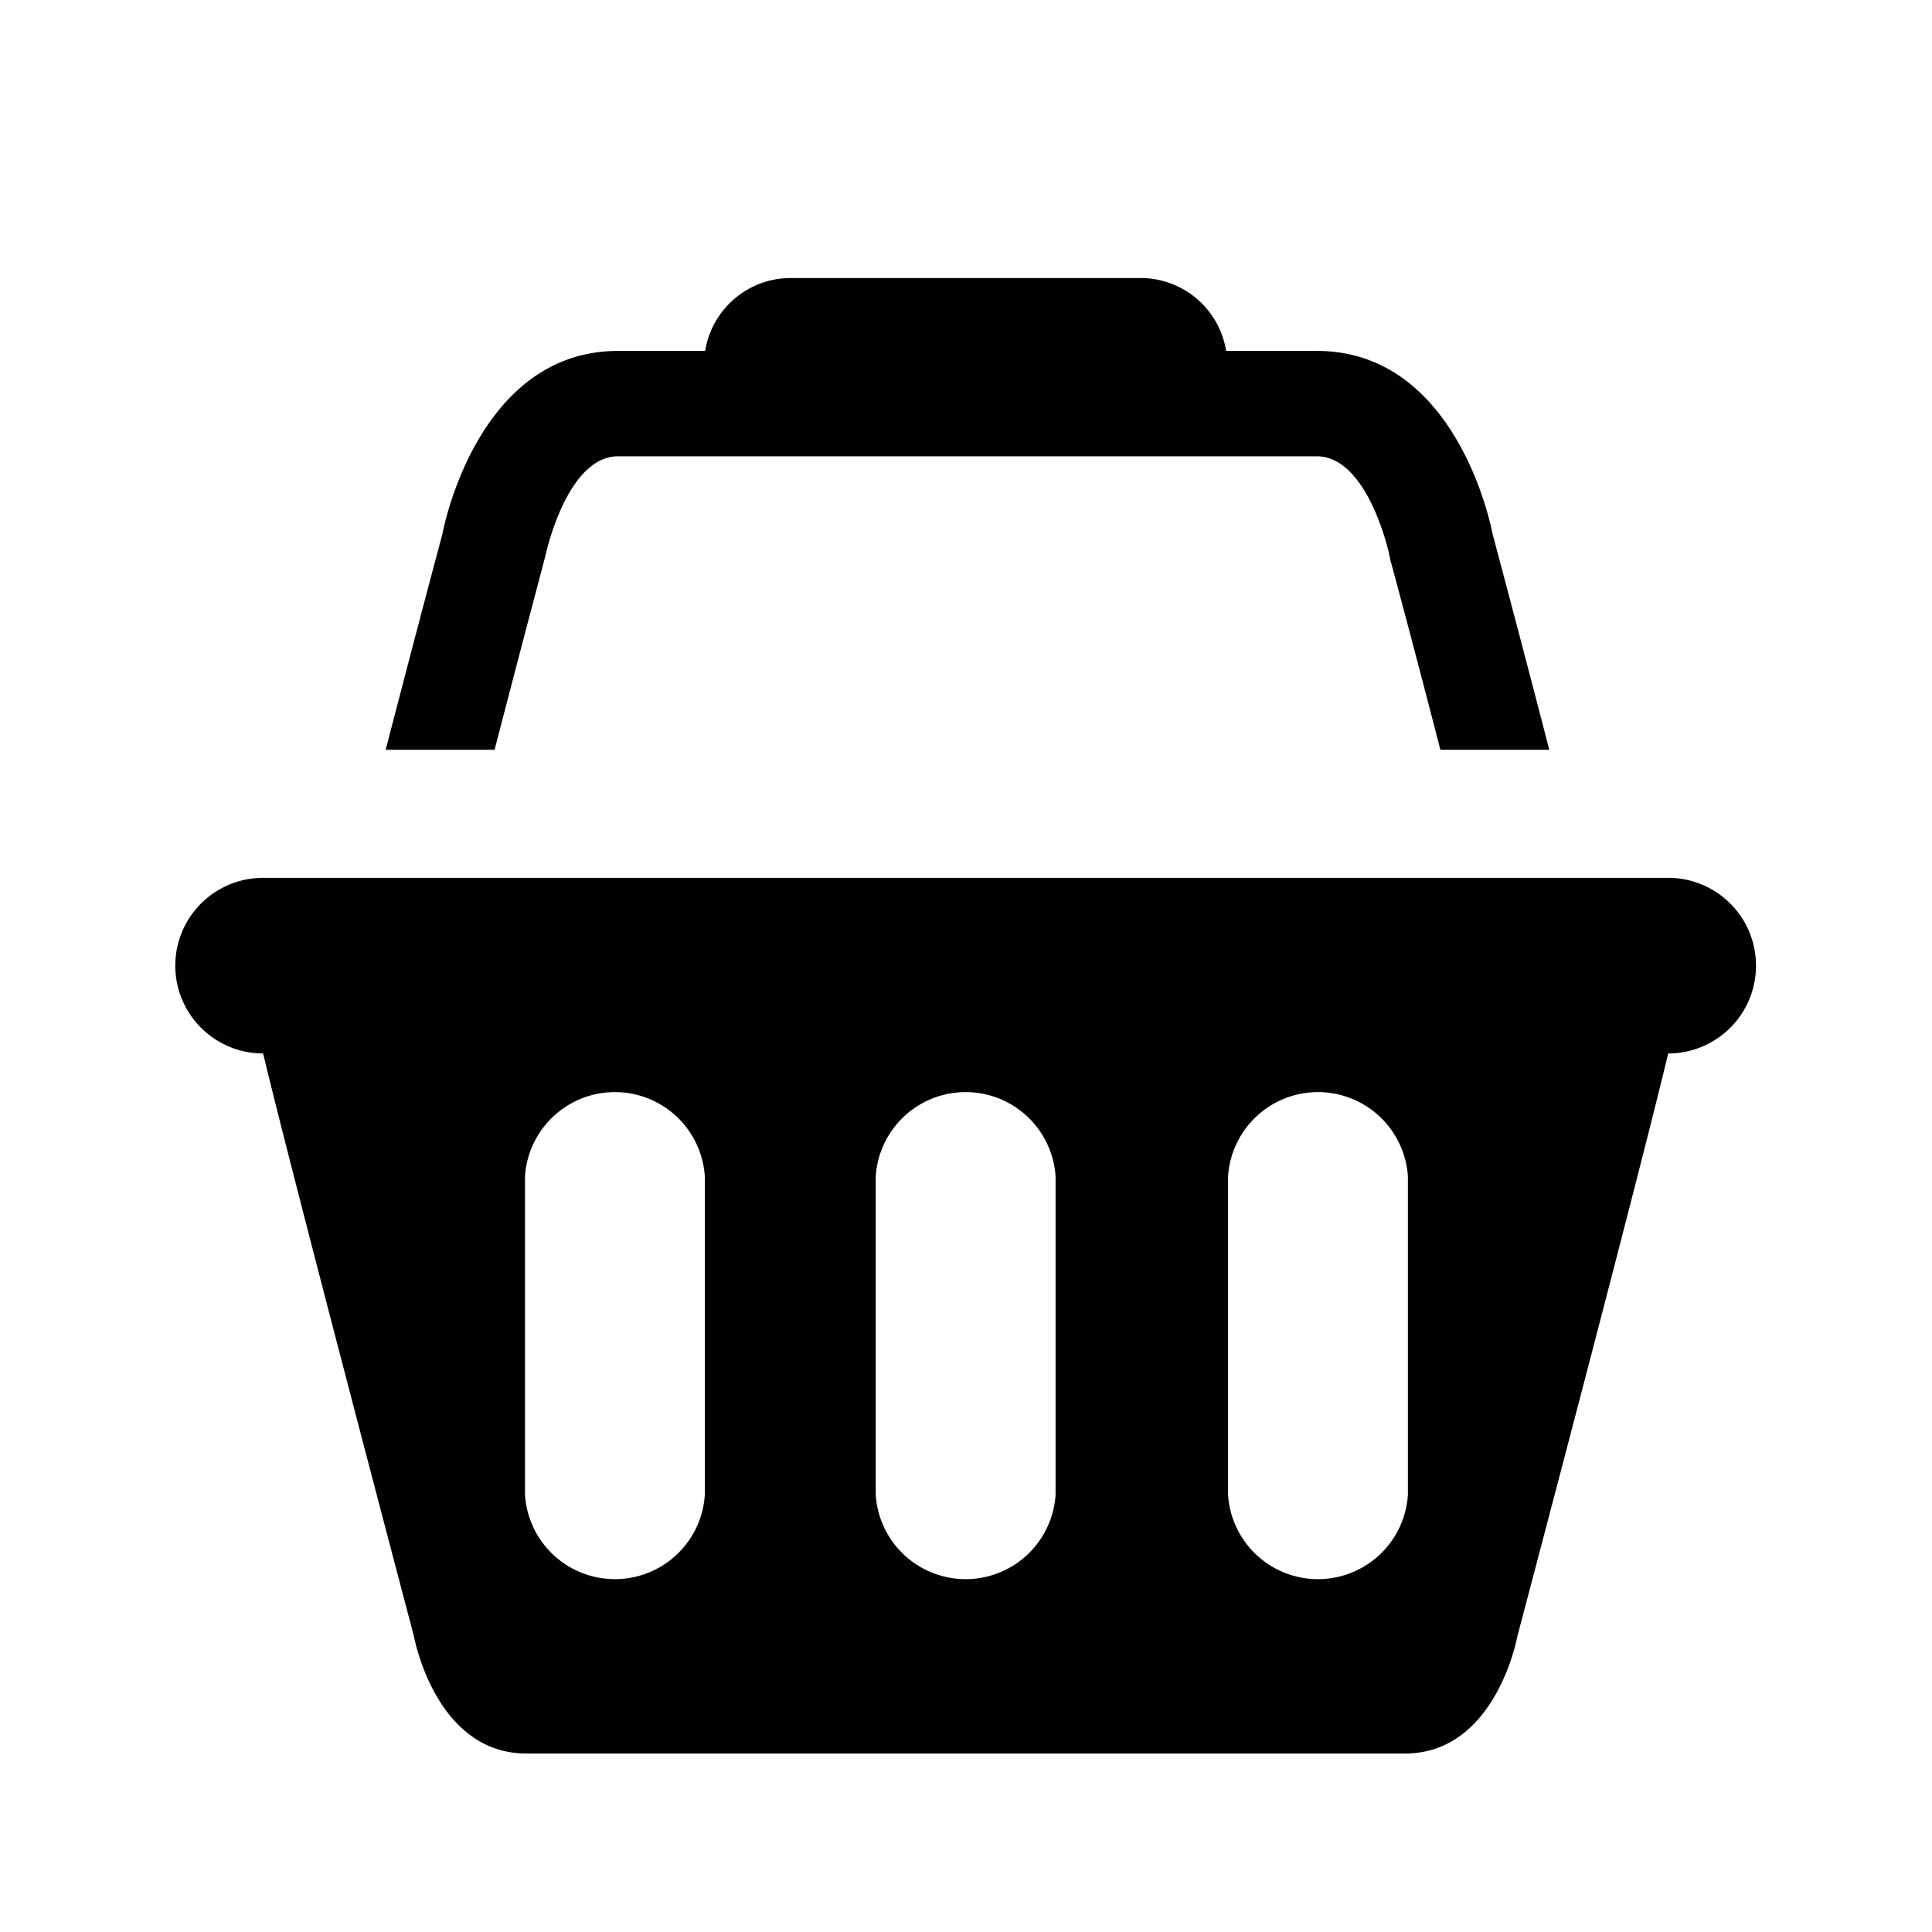 <svg xmlns="http://www.w3.org/2000/svg" width="11" height="11" viewBox="0 0 11 11"><title>fare</title><g id="icon_concepts:_food_drink" data-name="icon concepts: food &amp; drink"><g id="convenience-store-final"><path d="M8.821,4.269h-.62c-.155-.6-.28-1.065-.283-1.073l-.011-.05c0-.001-.12-.548-.41-.548H3.519c-.289,0-.409.547-.41.552-.008.033-.136.512-.293,1.119h-.62c.176-.681.323-1.229.323-1.229s.188-1.042,1-1.042h.496a.493.493,0,0,1,.483-.415h2a.493.493,0,0,1,.483.415h.517c.812,0,1,1.042,1,1.042S8.645,3.588,8.821,4.269ZM9.998,5.498a.5.5,0,0,1-.5.5c-.173.726-.859,3.319-.859,3.319s-.12.667-.641.667h-5c-.521,0-.641-.667-.641-.667S1.672,6.724,1.498,5.998a.5.5,0,1,1,0-1h8A.5.5,0,0,1,9.998,5.498ZM4.013,6.699a.513.513,0,0,0-1.024,0V8.51a.513.513,0,0,0,1.024,0Zm1.997,0a.513.513,0,0,0-1.024,0V8.51a.513.513,0,0,0,1.024,0Zm2.006,0a.513.513,0,0,0-1.024,0V8.51a.513.513,0,0,0,1.024,0Z" fill="#010101"/></g></g></svg>